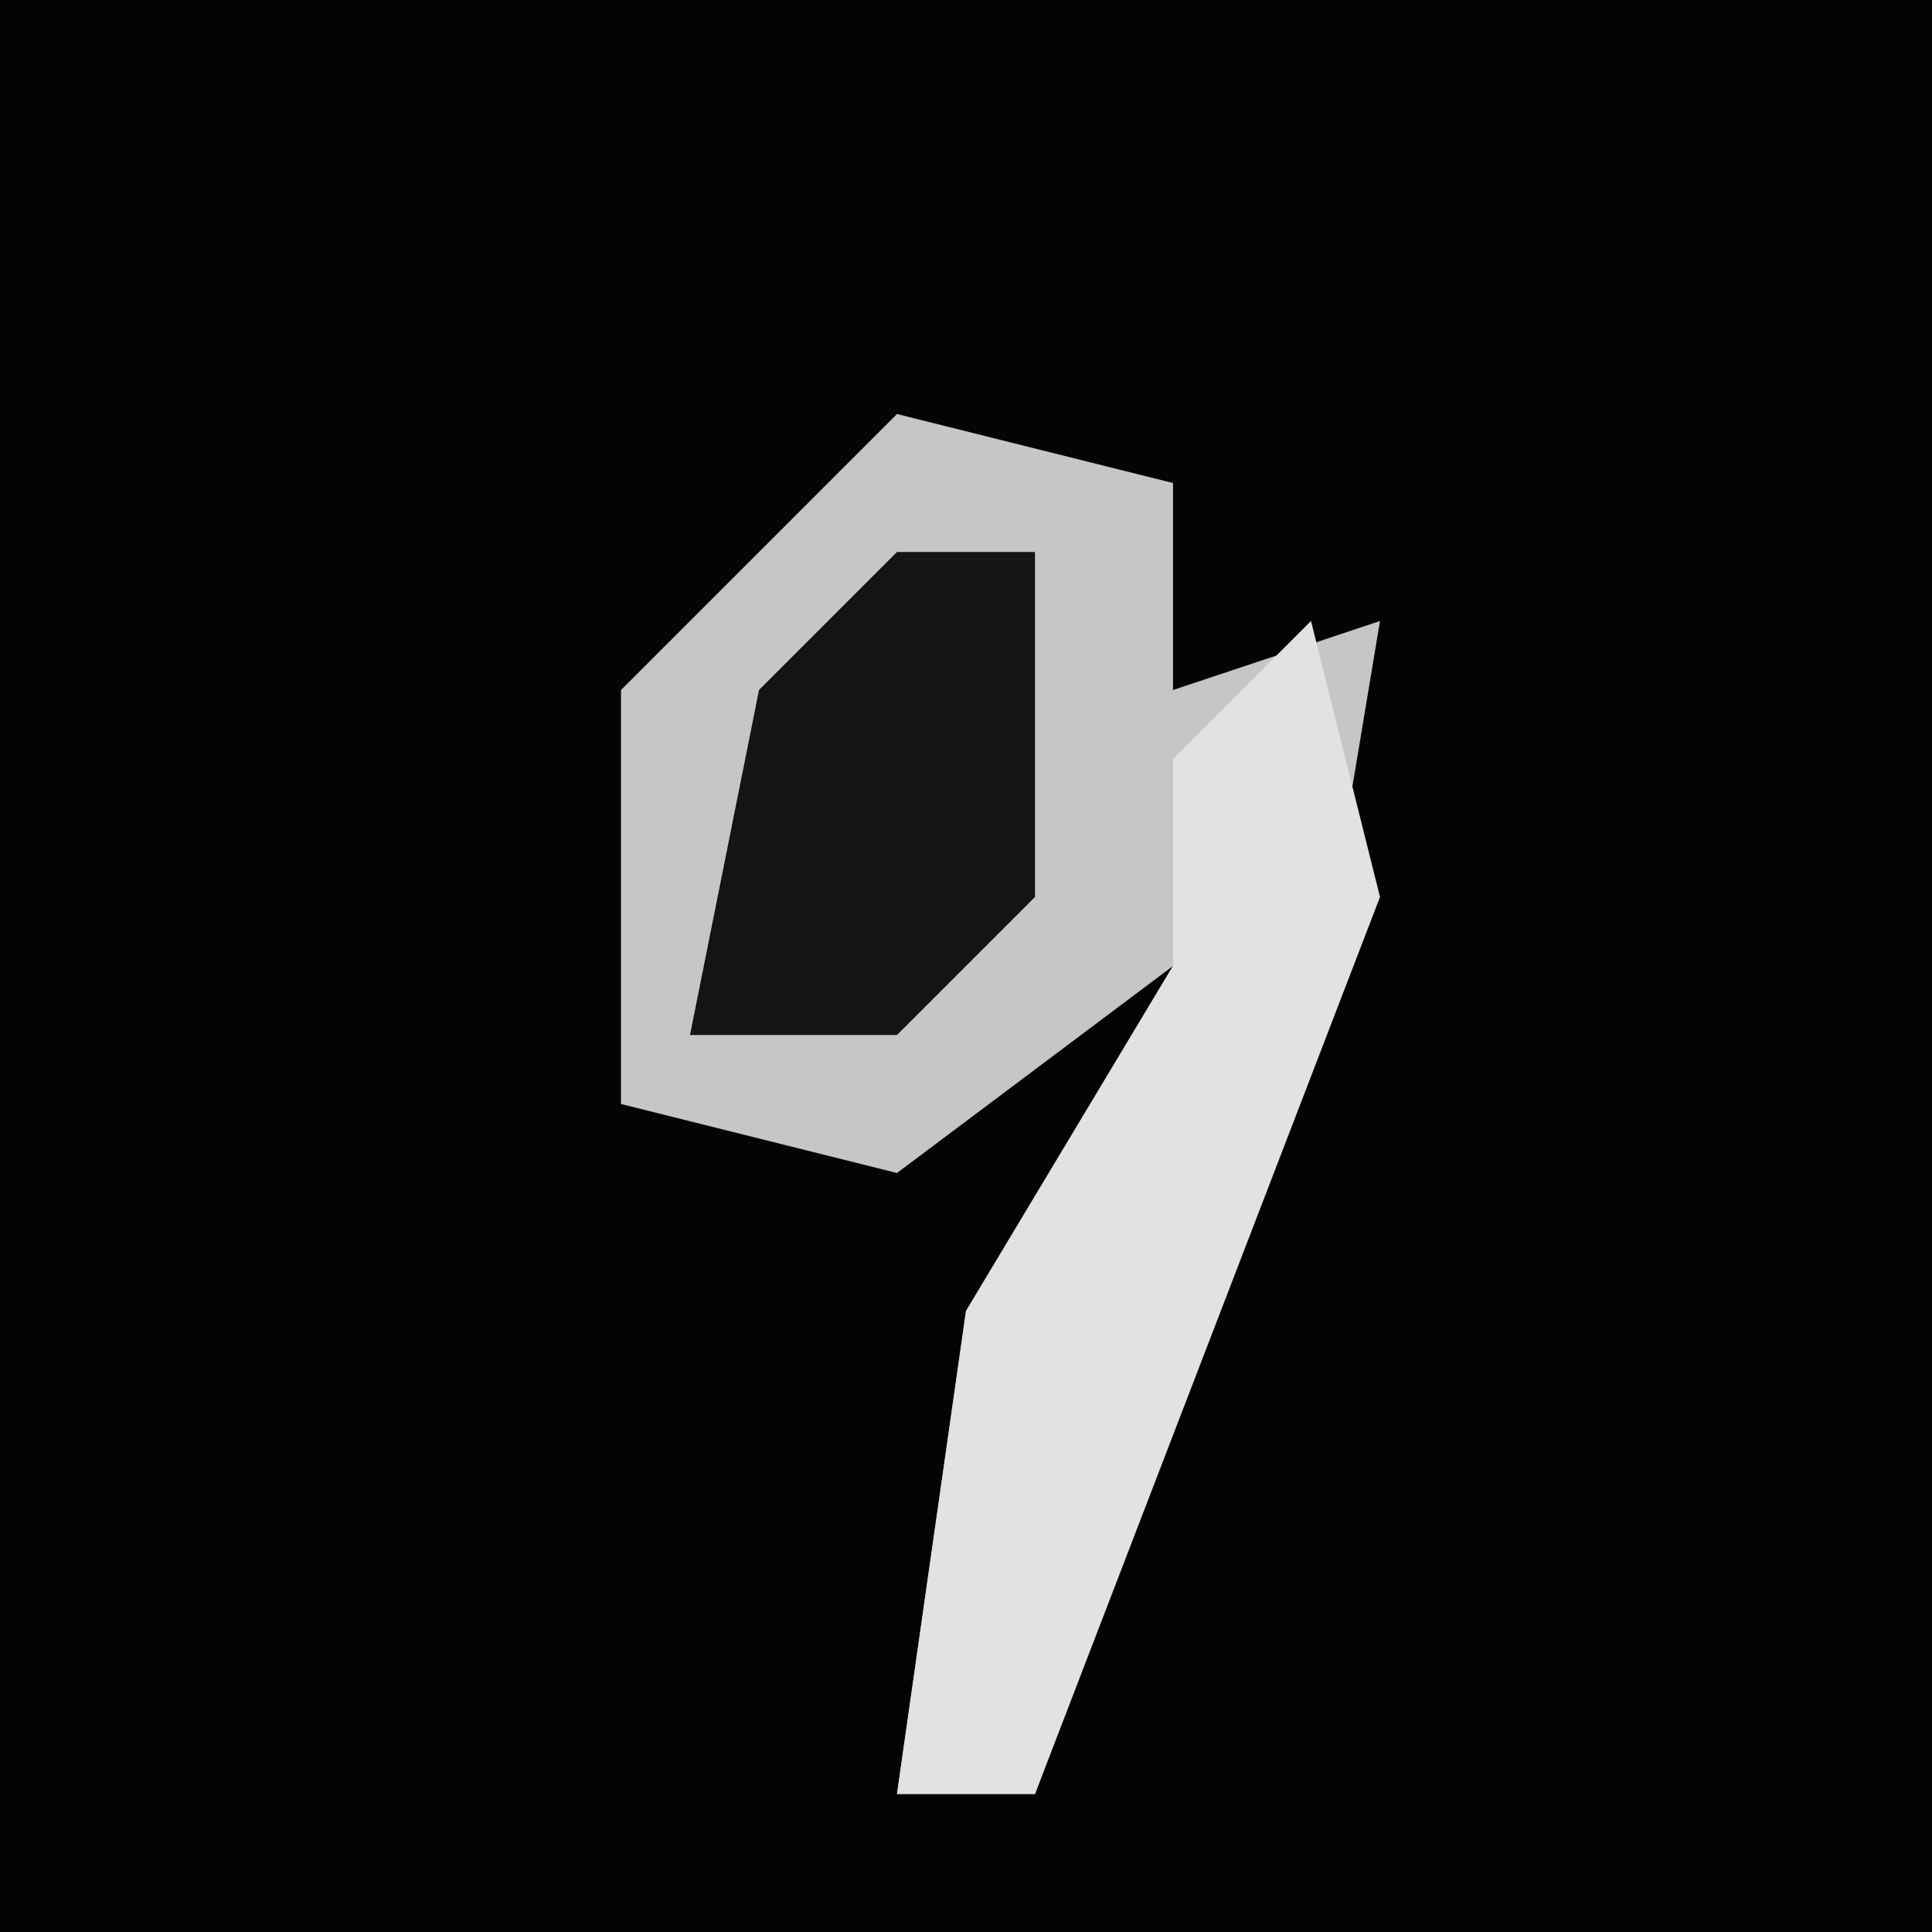 <?xml version="1.0" encoding="UTF-8"?>
<svg version="1.1" xmlns="http://www.w3.org/2000/svg" width="28" height="28">
<path d="M0,0 L28,0 L28,28 L0,28 Z " fill="#040404" transform="translate(0,0)"/>
<path d="M0,0 L4,1 L4,4 L7,3 L6,9 L2,20 L0,20 L1,13 L4,8 L0,11 L-4,10 L-4,4 Z " fill="#C6C6C6" transform="translate(13,6)"/>
<path d="M0,0 L1,4 L-4,17 L-6,17 L-5,10 L-2,5 L-2,2 Z " fill="#E2E2E2" transform="translate(19,9)"/>
<path d="M0,0 L2,0 L2,5 L0,7 L-3,7 L-2,2 Z " fill="#141414" transform="translate(13,8)"/>
</svg>
